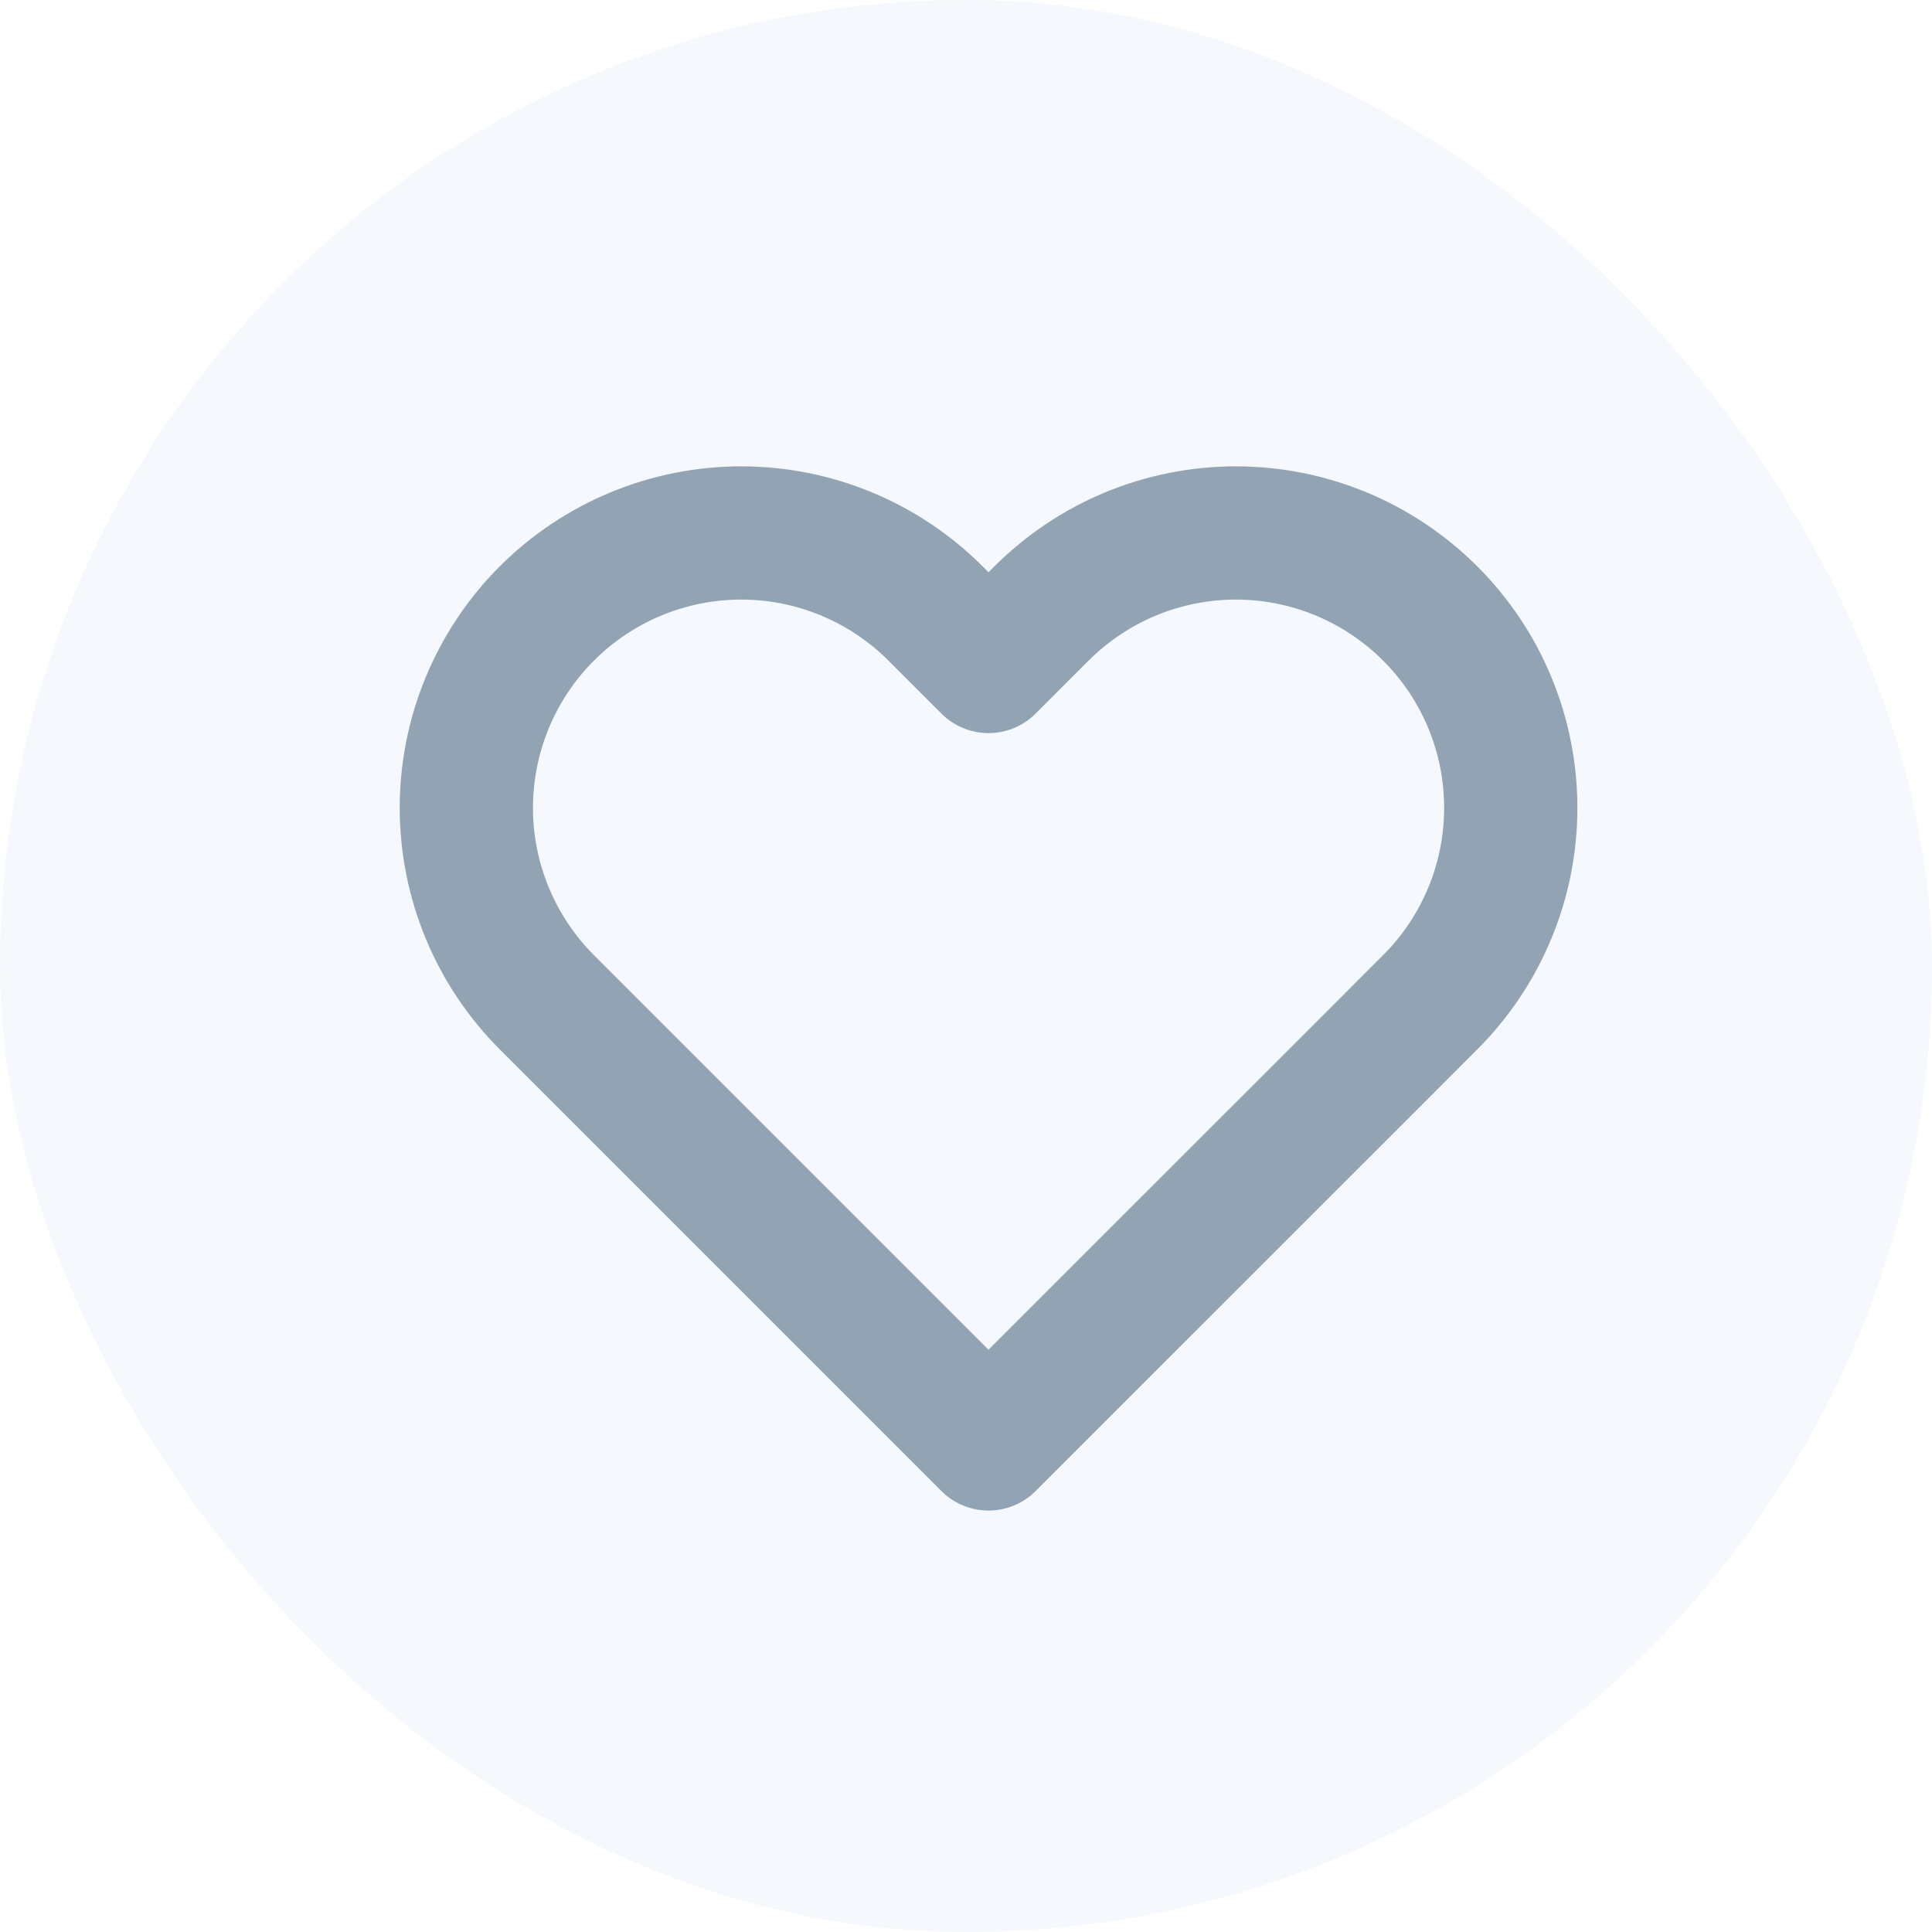 <svg width="29" height="29" viewBox="0 0 29 29" fill="none" xmlns="http://www.w3.org/2000/svg">
<g filter="url(#filter0_b_1468_1148)">
<rect width="29" height="29" rx="14.5" fill="#EDF2FA" fill-opacity="0.5"/>
</g>
<path d="M21.468 9.209C21.085 8.826 20.631 8.522 20.13 8.314C19.629 8.107 19.093 8 18.551 8C18.009 8 17.473 8.107 16.972 8.314C16.471 8.522 16.017 8.826 15.633 9.209L14.838 10.004L14.043 9.209C13.27 8.435 12.22 8 11.126 8C10.032 8 8.982 8.435 8.208 9.209C7.435 9.983 7 11.032 7 12.126C7 13.221 7.435 14.27 8.208 15.044L9.003 15.839L14.838 21.674L20.674 15.839L21.468 15.044C21.852 14.661 22.156 14.206 22.363 13.705C22.571 13.205 22.677 12.668 22.677 12.126C22.677 11.585 22.571 11.048 22.363 10.547C22.156 10.047 21.852 9.592 21.468 9.209Z" stroke="#92A3B4" stroke-width="2" stroke-linecap="round" stroke-linejoin="round"/>
<defs>
<filter id="filter0_b_1468_1148" x="-3.287" y="-3.287" width="35.574" height="35.574" filterUnits="userSpaceOnUse" color-interpolation-filters="sRGB">
<feFlood flood-opacity="0" result="BackgroundImageFix"/>
<feGaussianBlur in="BackgroundImageFix" stdDeviation="1.643"/>
<feComposite in2="SourceAlpha" operator="in" result="effect1_backgroundBlur_1468_1148"/>
<feBlend mode="normal" in="SourceGraphic" in2="effect1_backgroundBlur_1468_1148" result="shape"/>
</filter>
</defs>
</svg>
